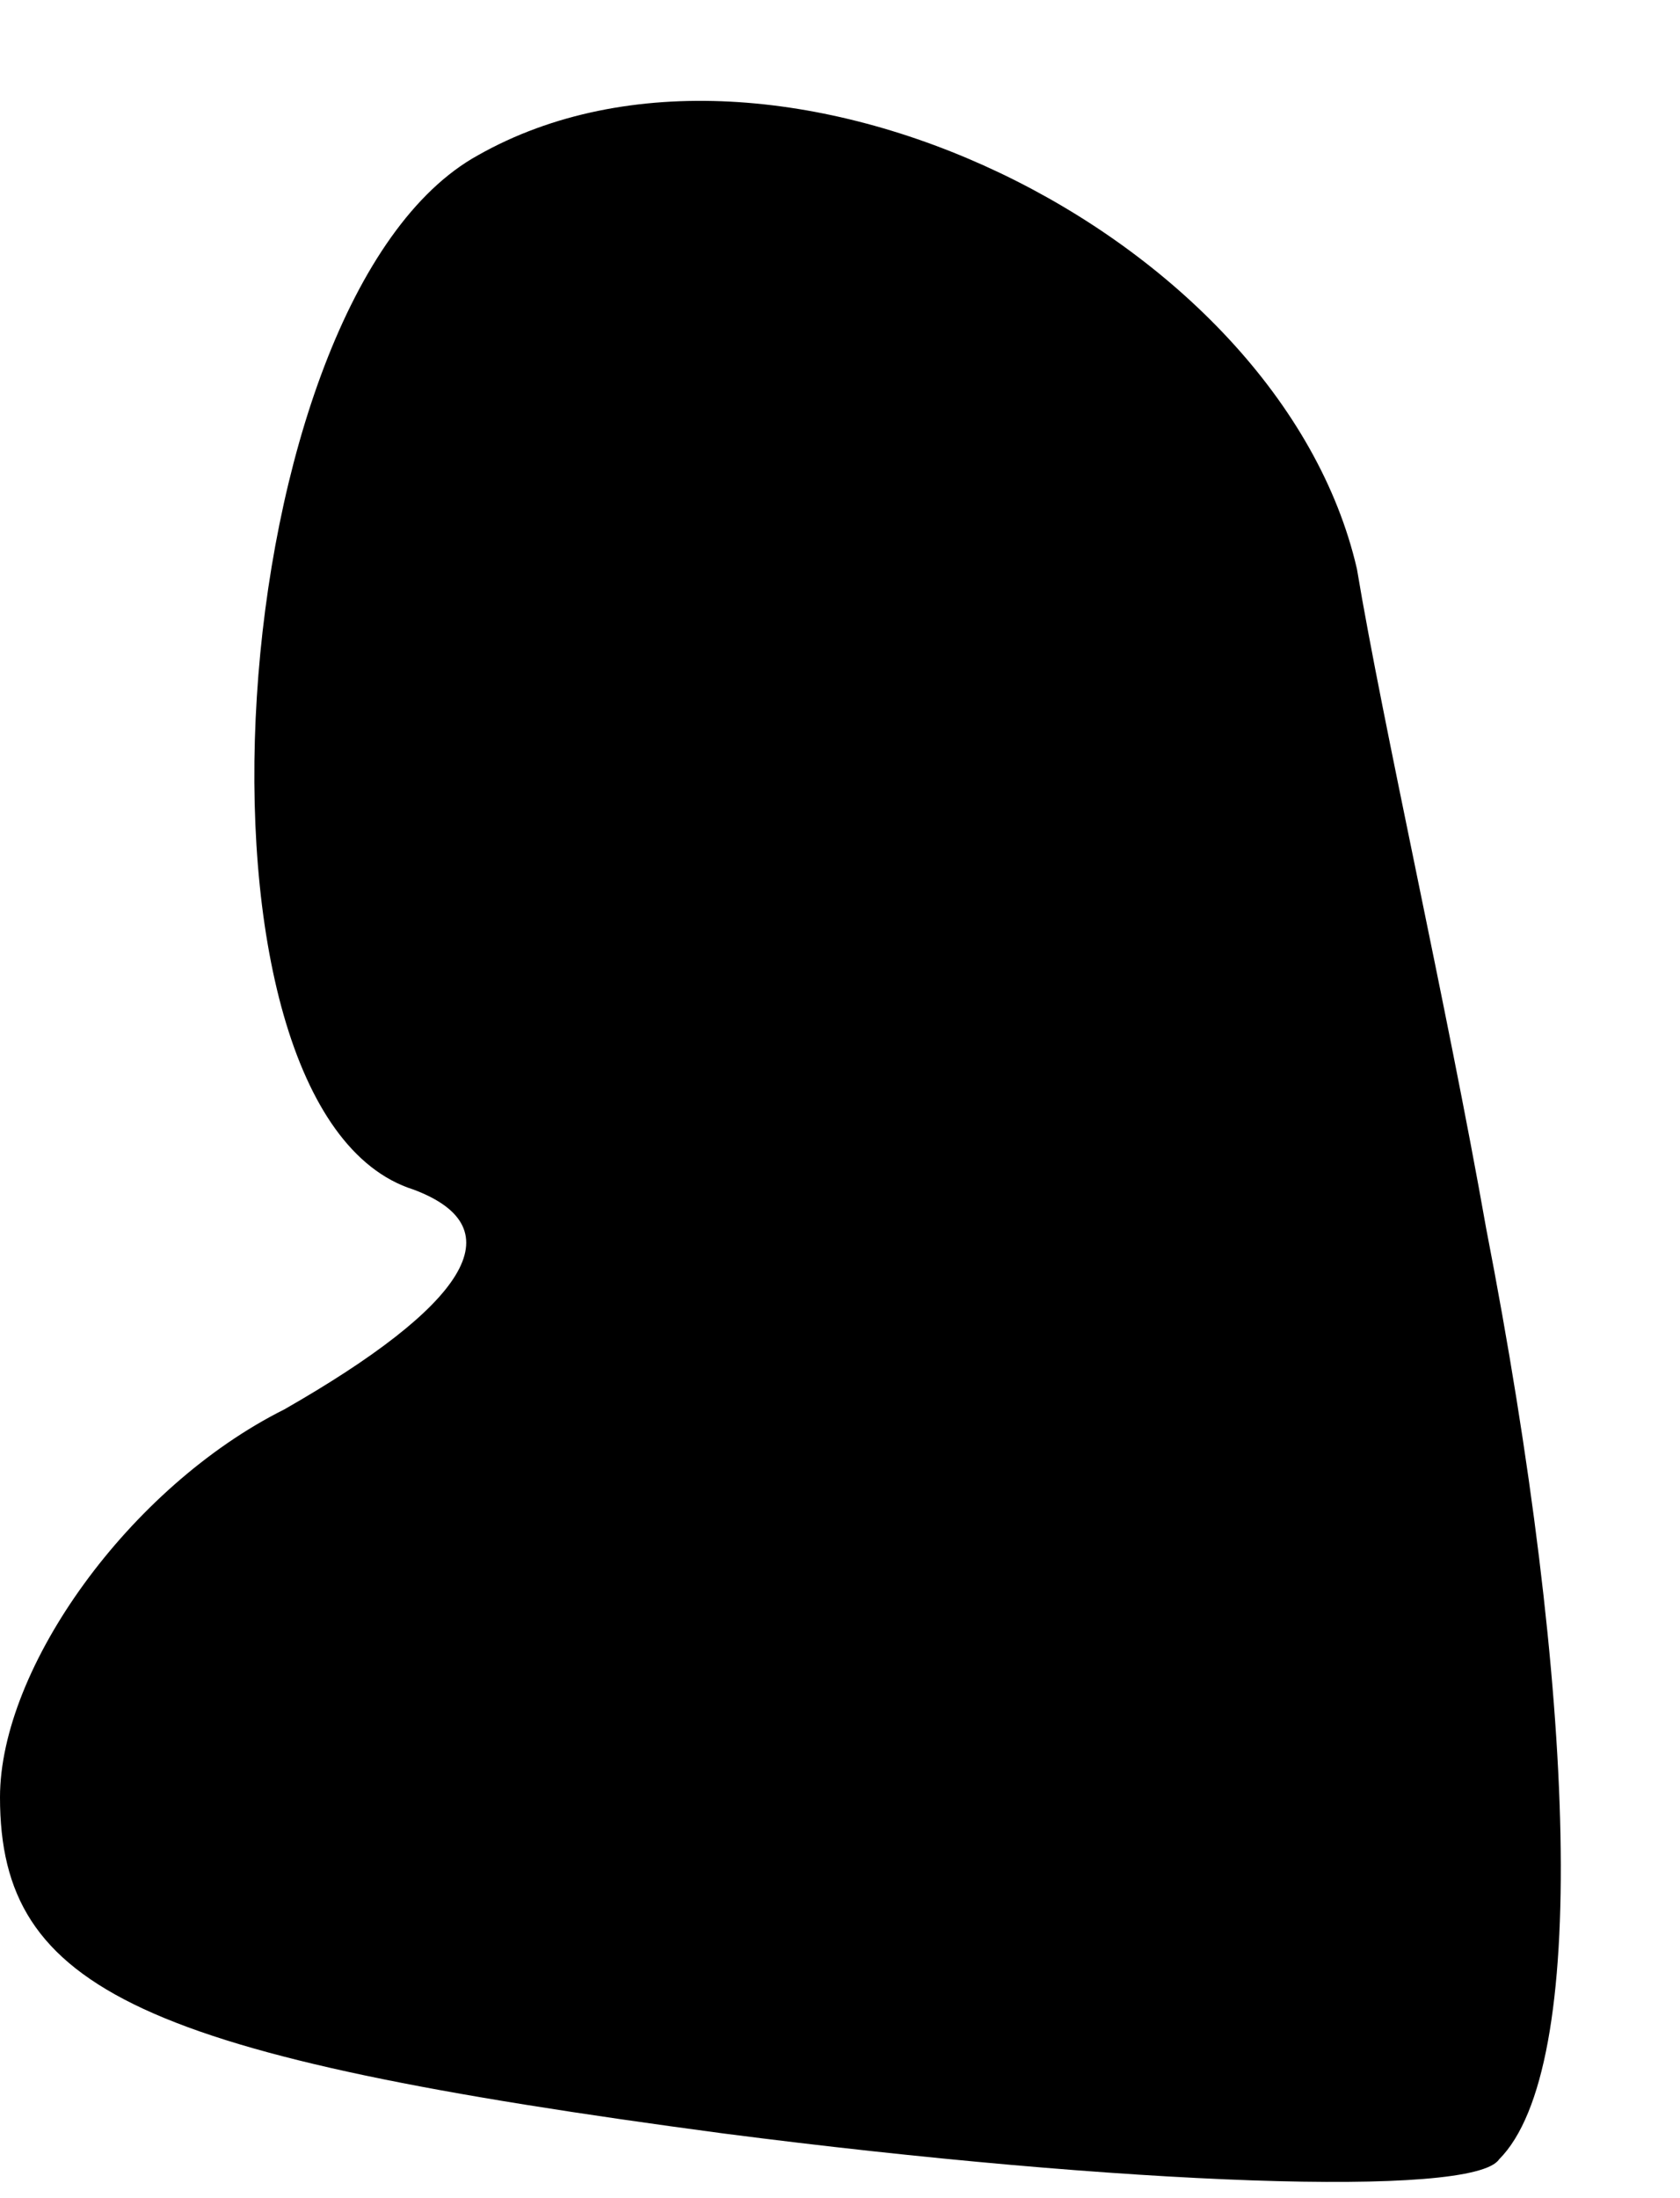<?xml version="1.0" standalone="no"?>
<!DOCTYPE svg PUBLIC "-//W3C//DTD SVG 20010904//EN"
 "http://www.w3.org/TR/2001/REC-SVG-20010904/DTD/svg10.dtd">
<svg version="1.0" xmlns="http://www.w3.org/2000/svg"
 width="13pt" height="17pt" viewBox="0 0 13 17"
 preserveAspectRatio="xMidYMid meet">
<g transform="translate(0,17) scale(0.1,-0.1)"
fill="#000000" stroke="none">
<path fill="#000000" stroke="none" d="M37 158 c-20 -11 -24 -74 -5 -80 8 -3
4 -9 -10 -17 -12 -6 -22 -20 -22 -30 0 -15 11 -20 56 -26 31 -4 58 -5 60 -2 7
7 6 36 -1 72 -3 17 -8 39 -10 51 -6 26 -45 45 -68 32z"/>
</g>
</svg>
